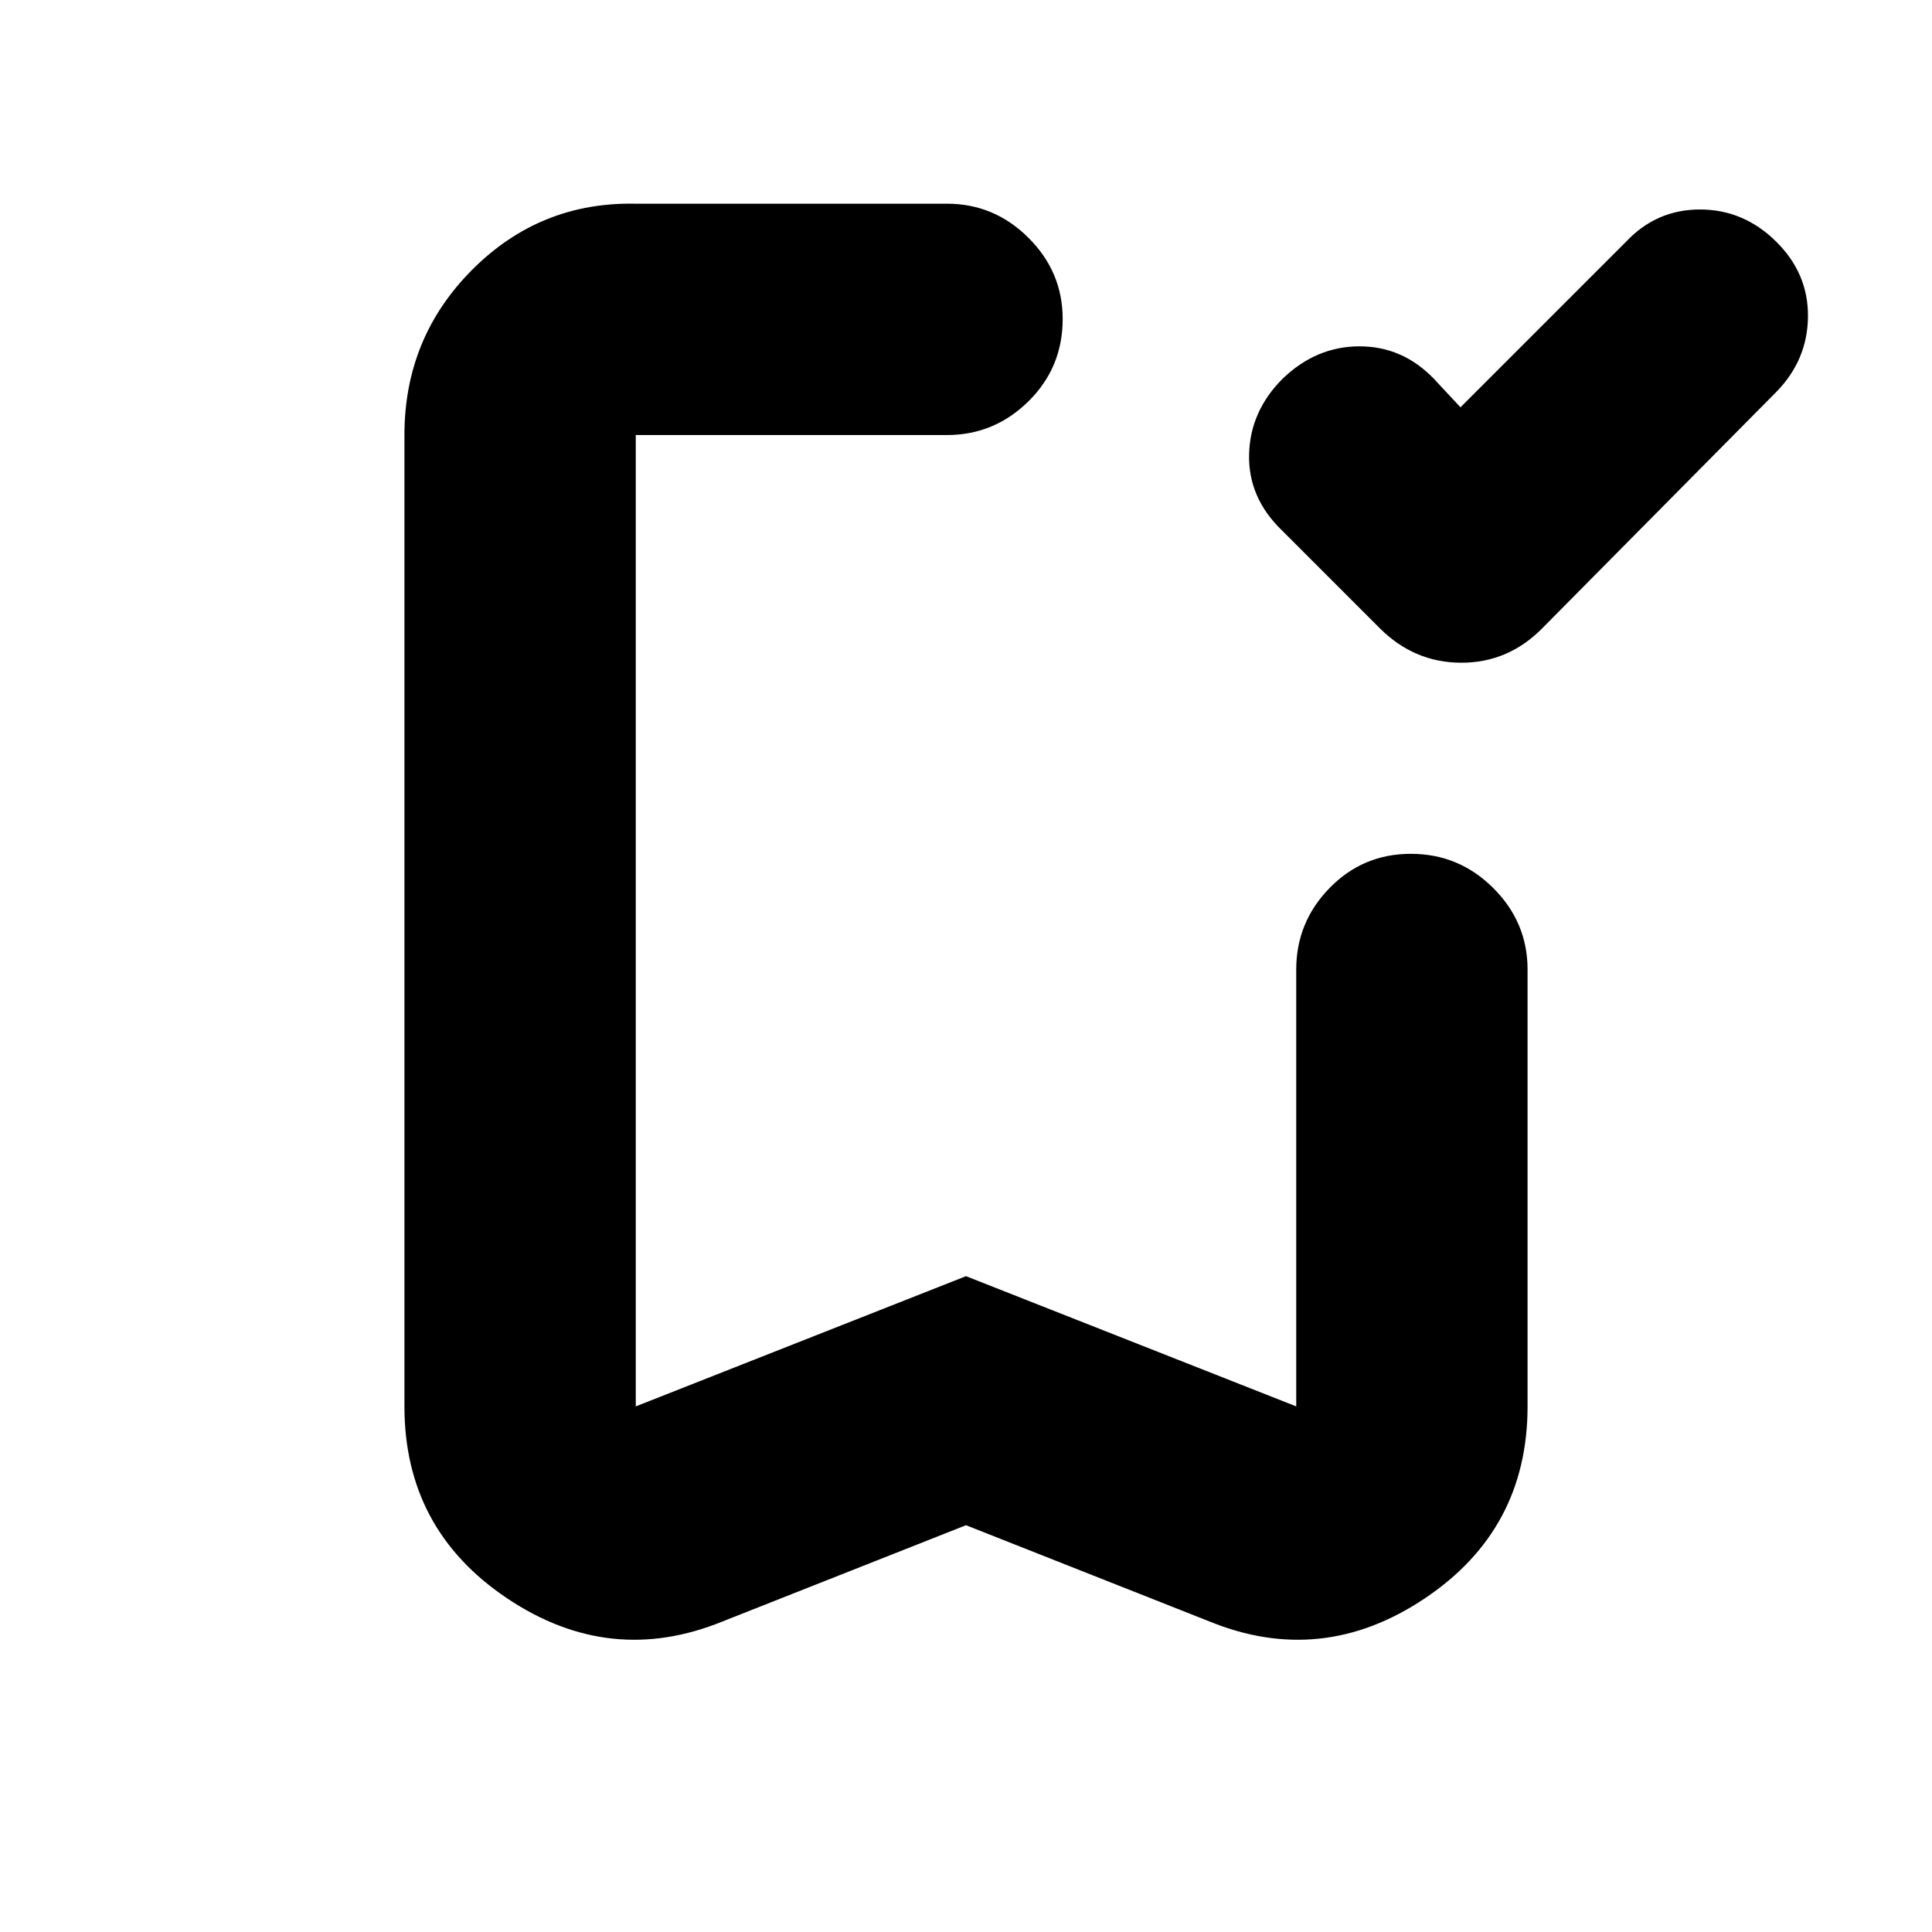 <svg xmlns="http://www.w3.org/2000/svg" height="20" viewBox="0 -960 960 960" width="20"><path d="m725.7-757.61 82.17-82.17q15.12-16.13 36.82-16.13 21.7 0 37.83 15.92t15.85 37.49q-.28 21.57-15.85 37.37L766.48-647.96q-16.92 17.26-40.33 17.26-23.41 0-40.63-17.21l-48.65-48.66q-16.7-16.19-16.2-37.64.5-21.44 16.62-37.57 16.71-16.13 38.23-16.13 21.52 0 37.07 16.23l13.11 14.07ZM480-202.13l-120.87 47.78q-55.91 22.83-107.04-11.38-51.13-34.2-51.13-95.44v-482.66q0-48.41 33.72-82.18 33.73-33.77 81.23-32.77h154.65q23.47 0 40.48 16.94 17 16.95 17 40.33 0 24.16-17 40.92-17.01 16.76-40.48 16.76H315.91v482.66L480-325.88l164.09 64.71v-217.09q0-23.47 16.55-40.47 16.55-17.01 40.43-17.01 23.89 0 40.93 17.01 17.04 17 17.04 40.47v217.09q0 61.24-51.13 95.44-51.13 34.21-107.04 11.38L480-202.13Zm0-541.7H315.91h212.13H480Z"/></svg>